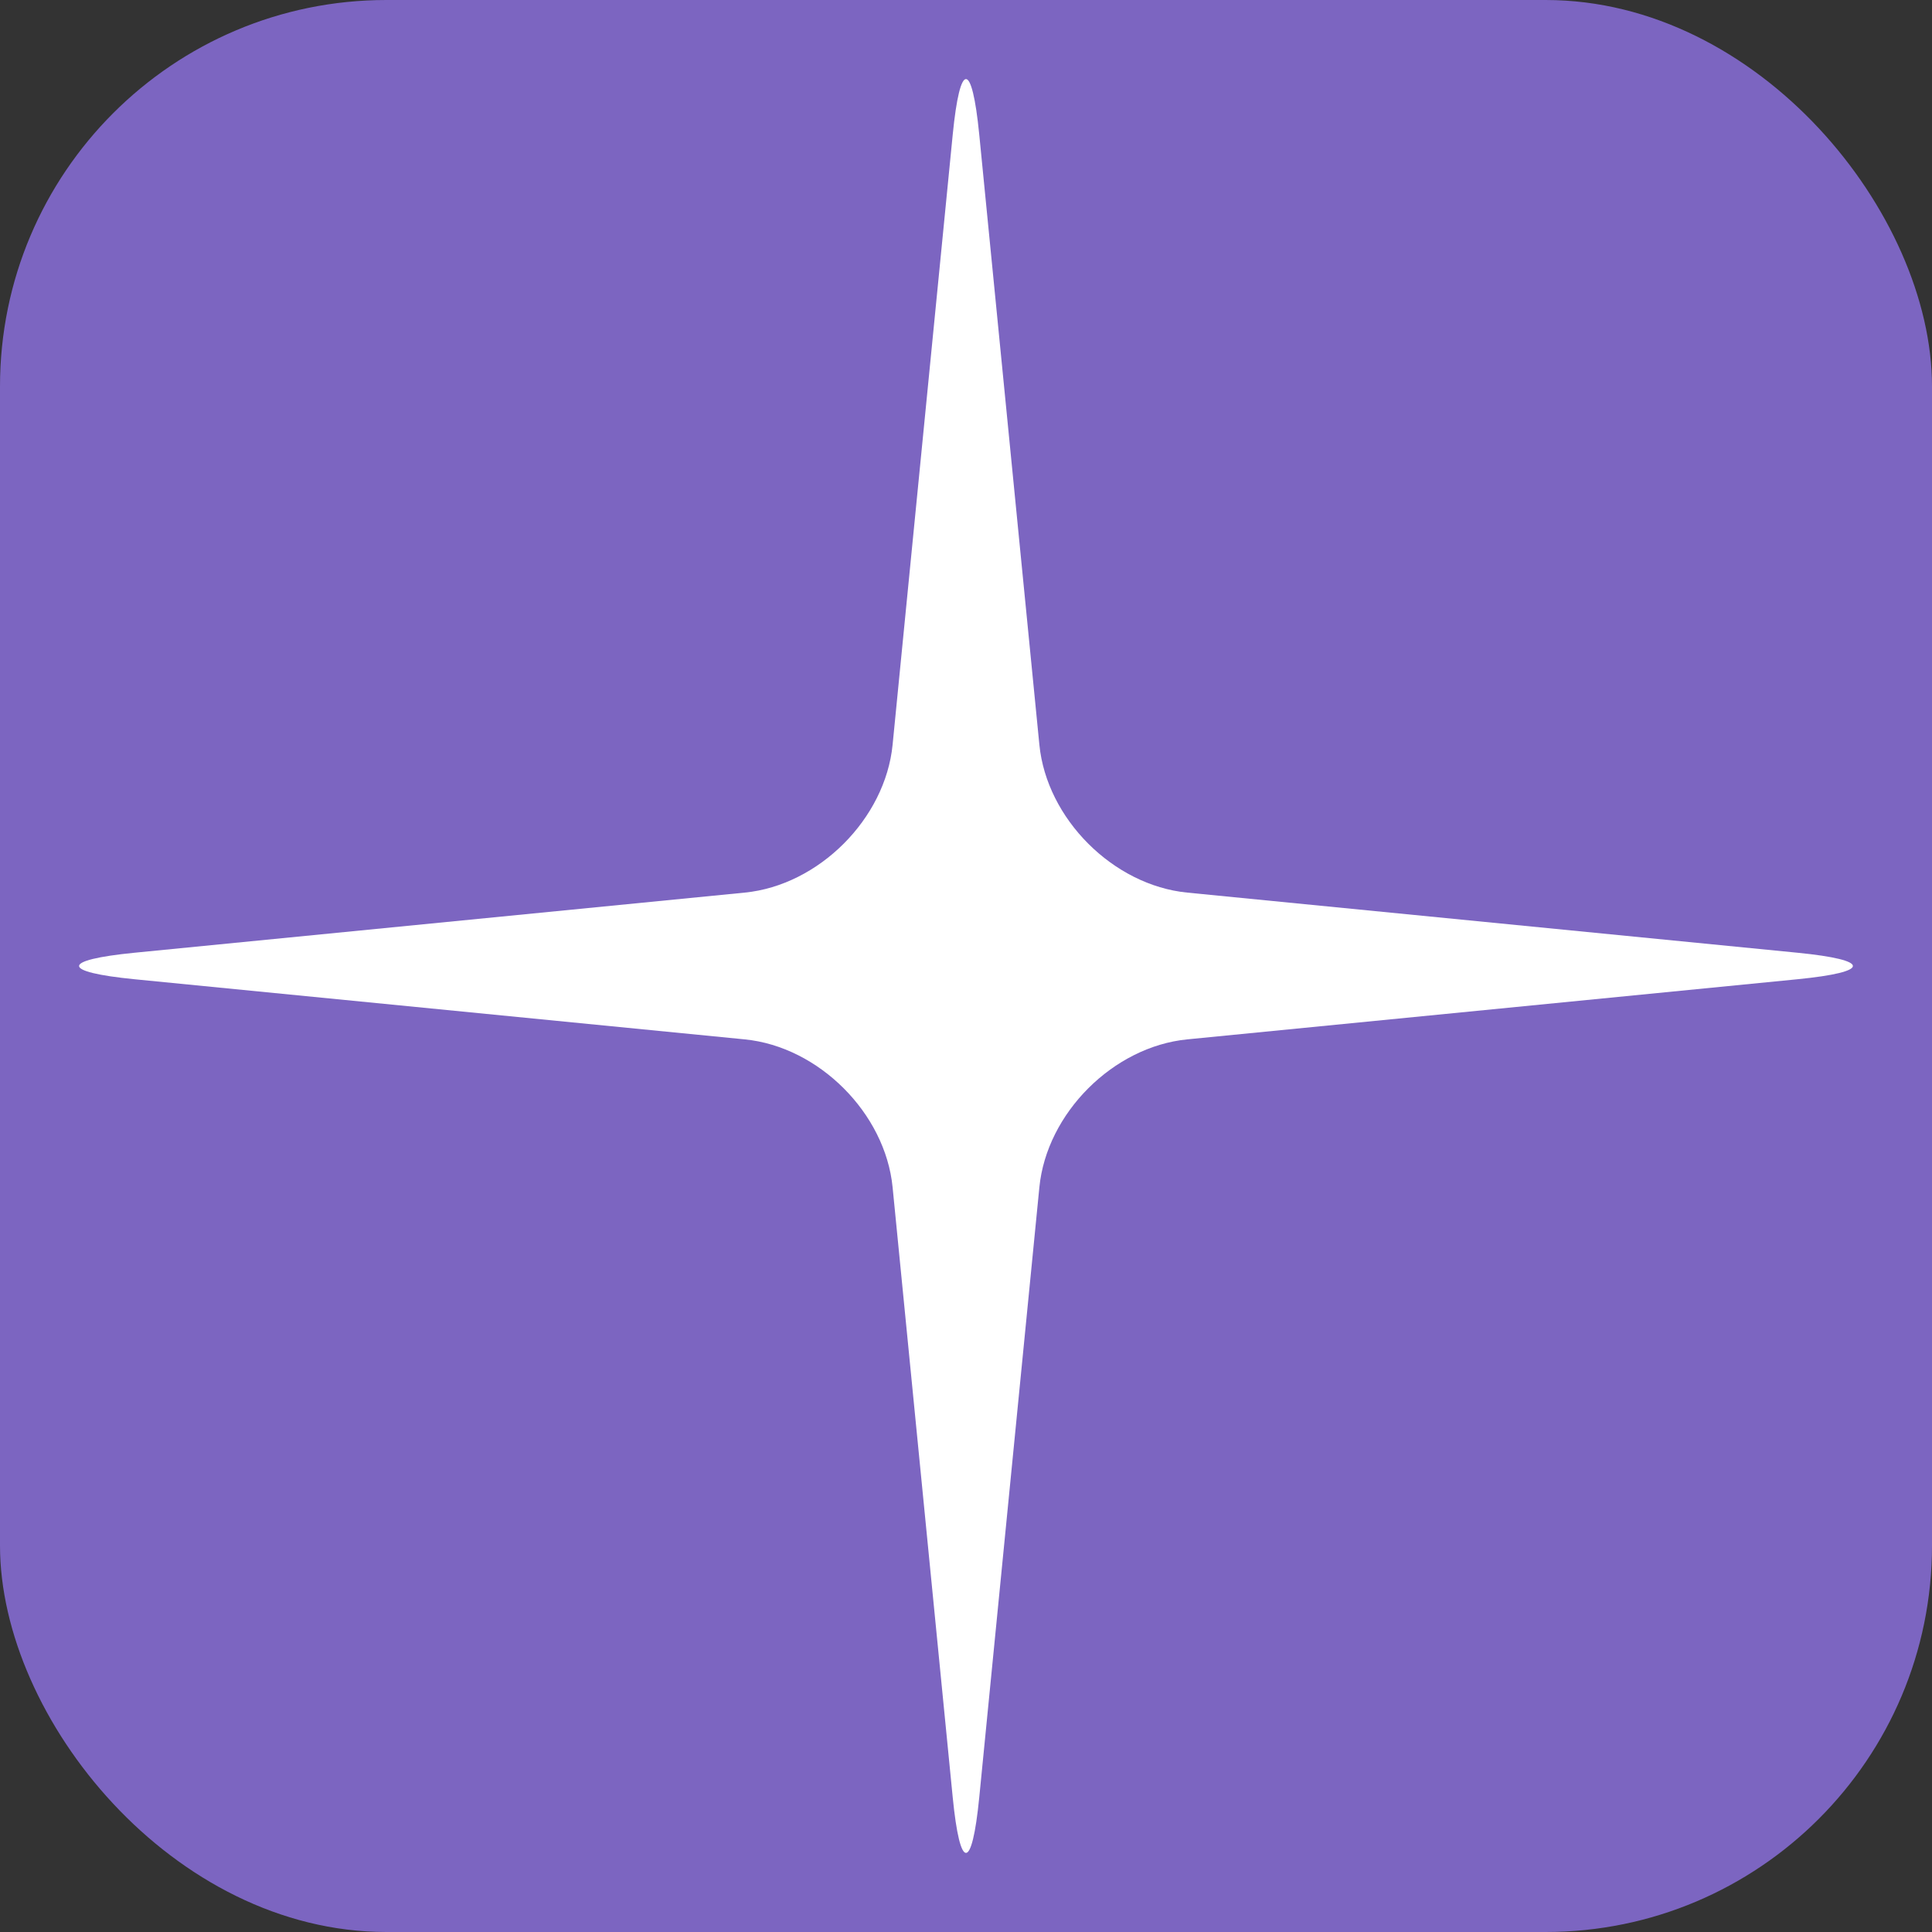 <svg xmlns="http://www.w3.org/2000/svg" viewBox="0 0 100 100">
  <rect x="0" y="0" width="100" height="100" fill="#333333" stroke="none"/>
  <!-- Rounded square background -->
  <rect x="0" y="0" width="100" height="100" rx="20" ry="20" fill="#7C65C1"/>
  
  <!-- Star icon -->
  <path d="M38.548,46.201c3.831-0.378,7.275-3.821,7.653-7.653l3.112-31.582c0.378-3.831,0.995-3.831,1.373,0l3.112,31.582  
    c0.378,3.831,3.821,7.275,7.653,7.653l31.582,3.112c3.831,0.378,3.831,0.995,0,1.373l-31.582,3.112  
    c-3.831,0.378-7.275,3.821-7.653,7.653l-3.112,31.582c-0.378,3.831-0.995,3.831-1.373,0l-3.112-31.582  
    c-0.378-3.831-3.821-7.275-7.653-7.653L6.966,50.686c-3.831-0.378-3.831-0.995,0-1.373L38.548,46.201z" 
    fill="#FFFFFF"/>
</svg>
